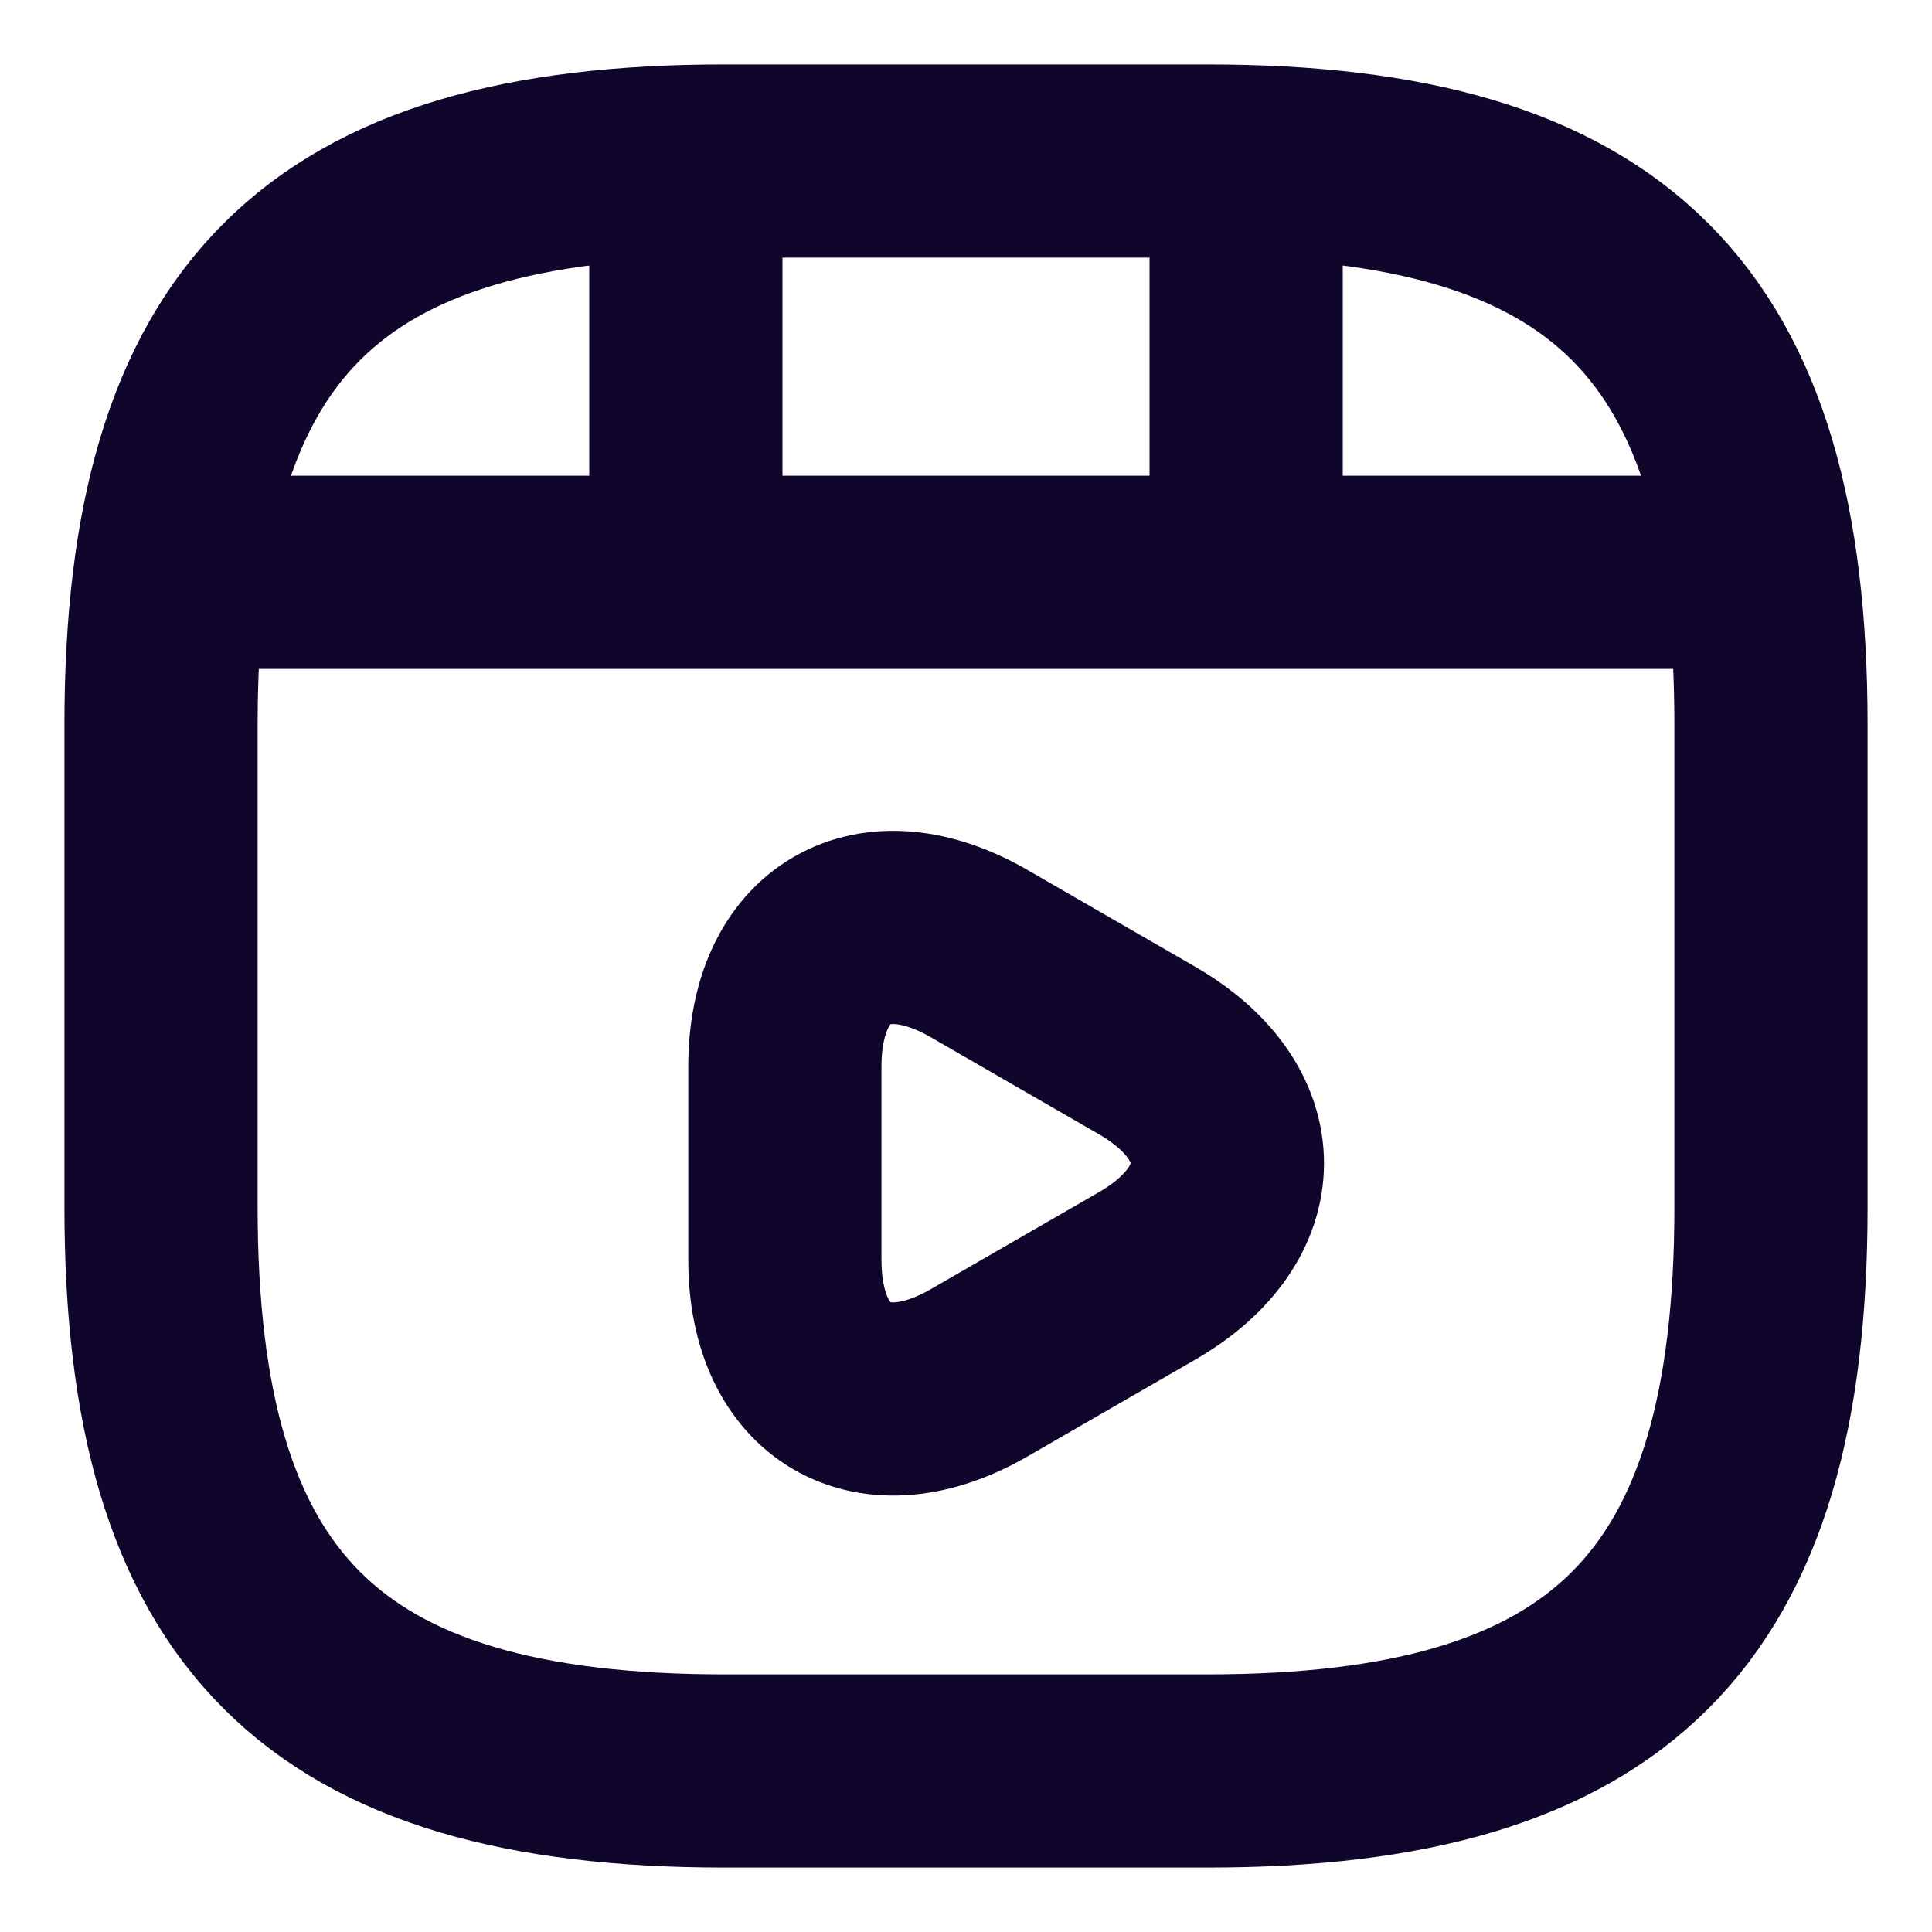 <svg width="20" height="20" viewBox="0 0 20 20" fill="none" xmlns="http://www.w3.org/2000/svg">
<path d="M18.333 12.5V7.5C18.333 3.333 16.666 1.667 12.5 1.667H7.5C3.333 1.667 1.667 3.333 1.667 7.5V12.5C1.667 16.667 3.333 18.333 7.5 18.333H12.5C16.666 18.333 18.333 16.667 18.333 12.5Z" stroke="#10062B" stroke-width="2" stroke-linecap="round" stroke-linejoin="round"/>
<path d="M2.1 5.925H17.9" stroke="#10062B" stroke-width="2" stroke-linecap="round" stroke-linejoin="round"/>
<path d="M7.1 1.758V5.808" stroke="#10062B" stroke-width="2" stroke-linecap="round" stroke-linejoin="round"/>
<path d="M12.9 1.758V5.433" stroke="#10062B" stroke-width="2" stroke-linecap="round" stroke-linejoin="round"/>
<path d="M8.125 12.042V11.042C8.125 9.758 9.033 9.233 10.142 9.875L11.008 10.375L11.875 10.875C12.983 11.517 12.983 12.567 11.875 13.208L11.008 13.708L10.142 14.208C9.033 14.85 8.125 14.325 8.125 13.042V12.042V12.042Z" stroke="#10062B" stroke-width="2" stroke-miterlimit="10" stroke-linecap="round" stroke-linejoin="round"/>
</svg>
